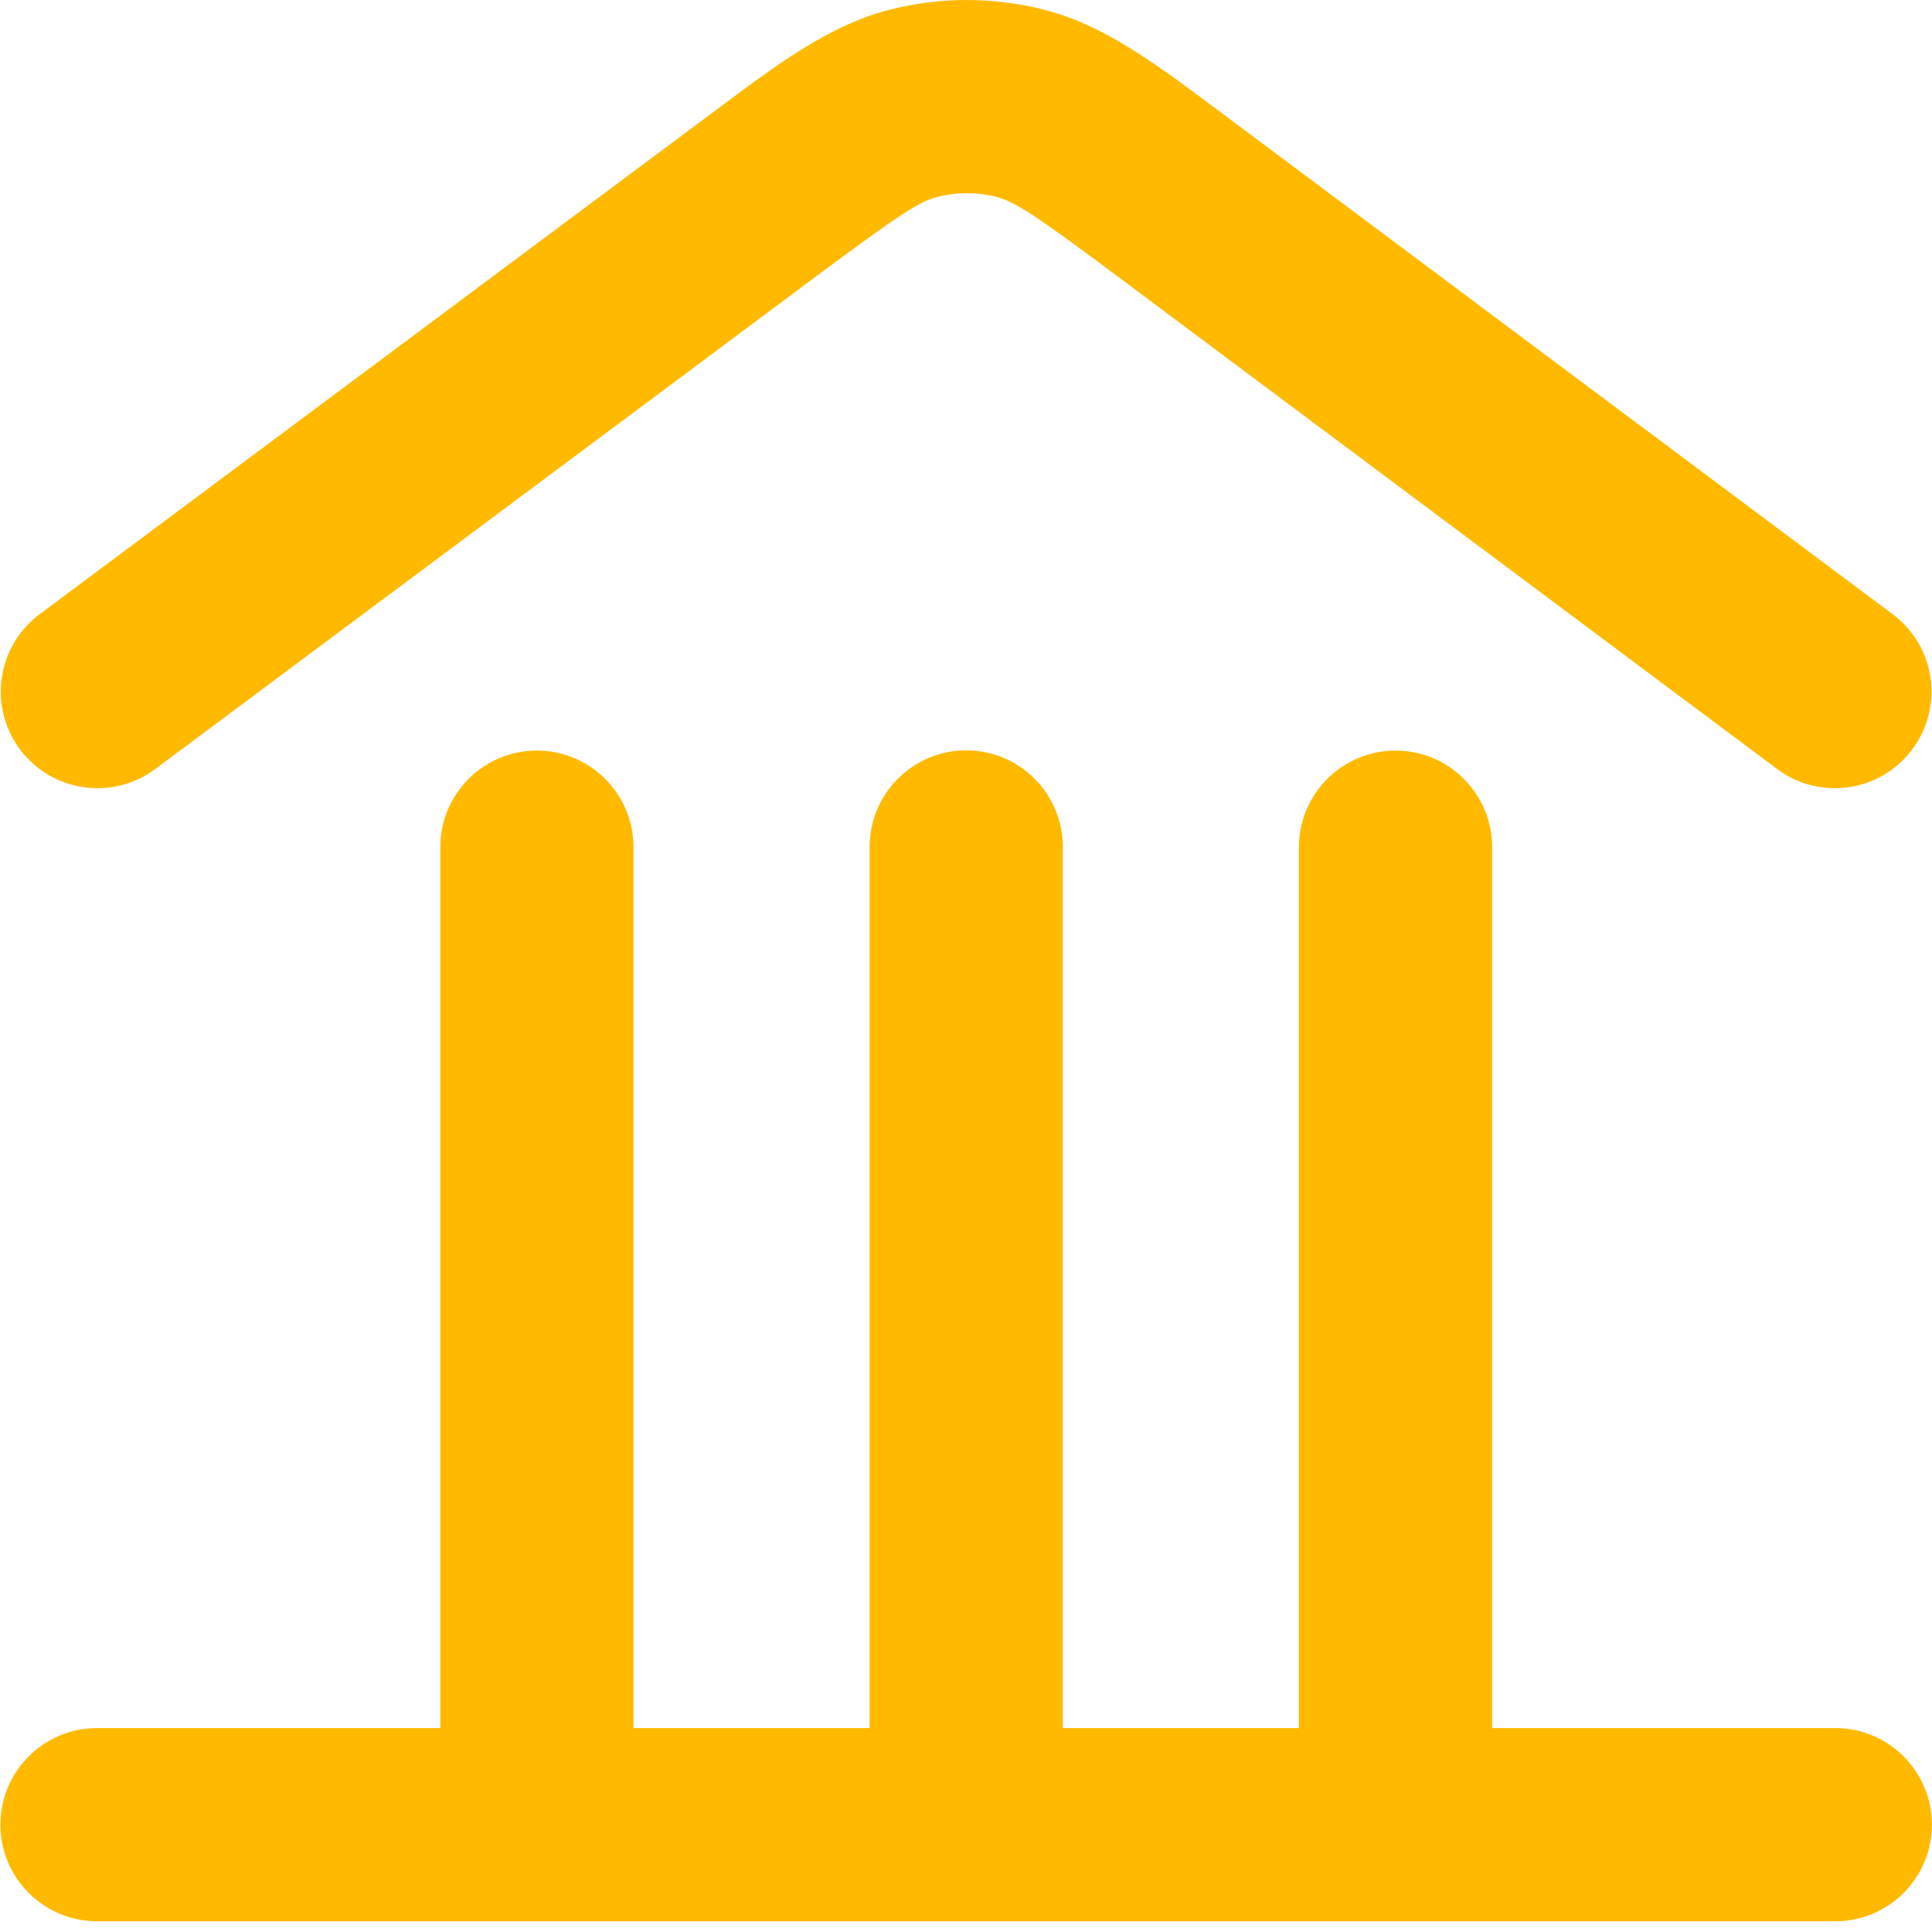 <svg width="18" height="18" viewBox="0 0 18 18" fill="none" xmlns="http://www.w3.org/2000/svg">
<path fill-rule="evenodd" clip-rule="evenodd" d="M8.73 1.836C8.913 1.788 9.105 1.788 9.288 1.836C9.454 1.88 9.634 1.994 10.384 2.554L16.557 7.165C16.955 7.462 17.519 7.38 17.816 6.982C18.114 6.584 18.032 6.02 17.634 5.723L11.461 1.112L11.346 1.026C10.775 0.599 10.296 0.24 9.745 0.095C9.263 -0.031 8.756 -0.032 8.274 0.094C7.723 0.239 7.243 0.597 6.672 1.024L6.557 1.11L0.37 5.722C-0.029 6.019 -0.111 6.583 0.186 6.982C0.483 7.38 1.047 7.462 1.446 7.165L7.633 2.553C8.384 1.994 8.564 1.879 8.73 1.836ZM9.902 7.891C9.902 7.394 9.499 6.991 9.002 6.991C8.505 6.991 8.102 7.394 8.102 7.891V16.1H5.902V7.893C5.902 7.396 5.499 6.993 5.002 6.993C4.505 6.993 4.102 7.396 4.102 7.893V16.1H0.904C0.407 16.1 0.004 16.503 0.004 17C0.004 17.497 0.407 17.9 0.904 17.9H17.099C17.596 17.9 17.999 17.497 17.999 17C17.999 16.503 17.596 16.1 17.099 16.1H13.902V7.893C13.902 7.396 13.499 6.993 13.002 6.993C12.505 6.993 12.102 7.396 12.102 7.893V16.1H9.902V7.891Z" fill="#FFBA00"/>
</svg>

